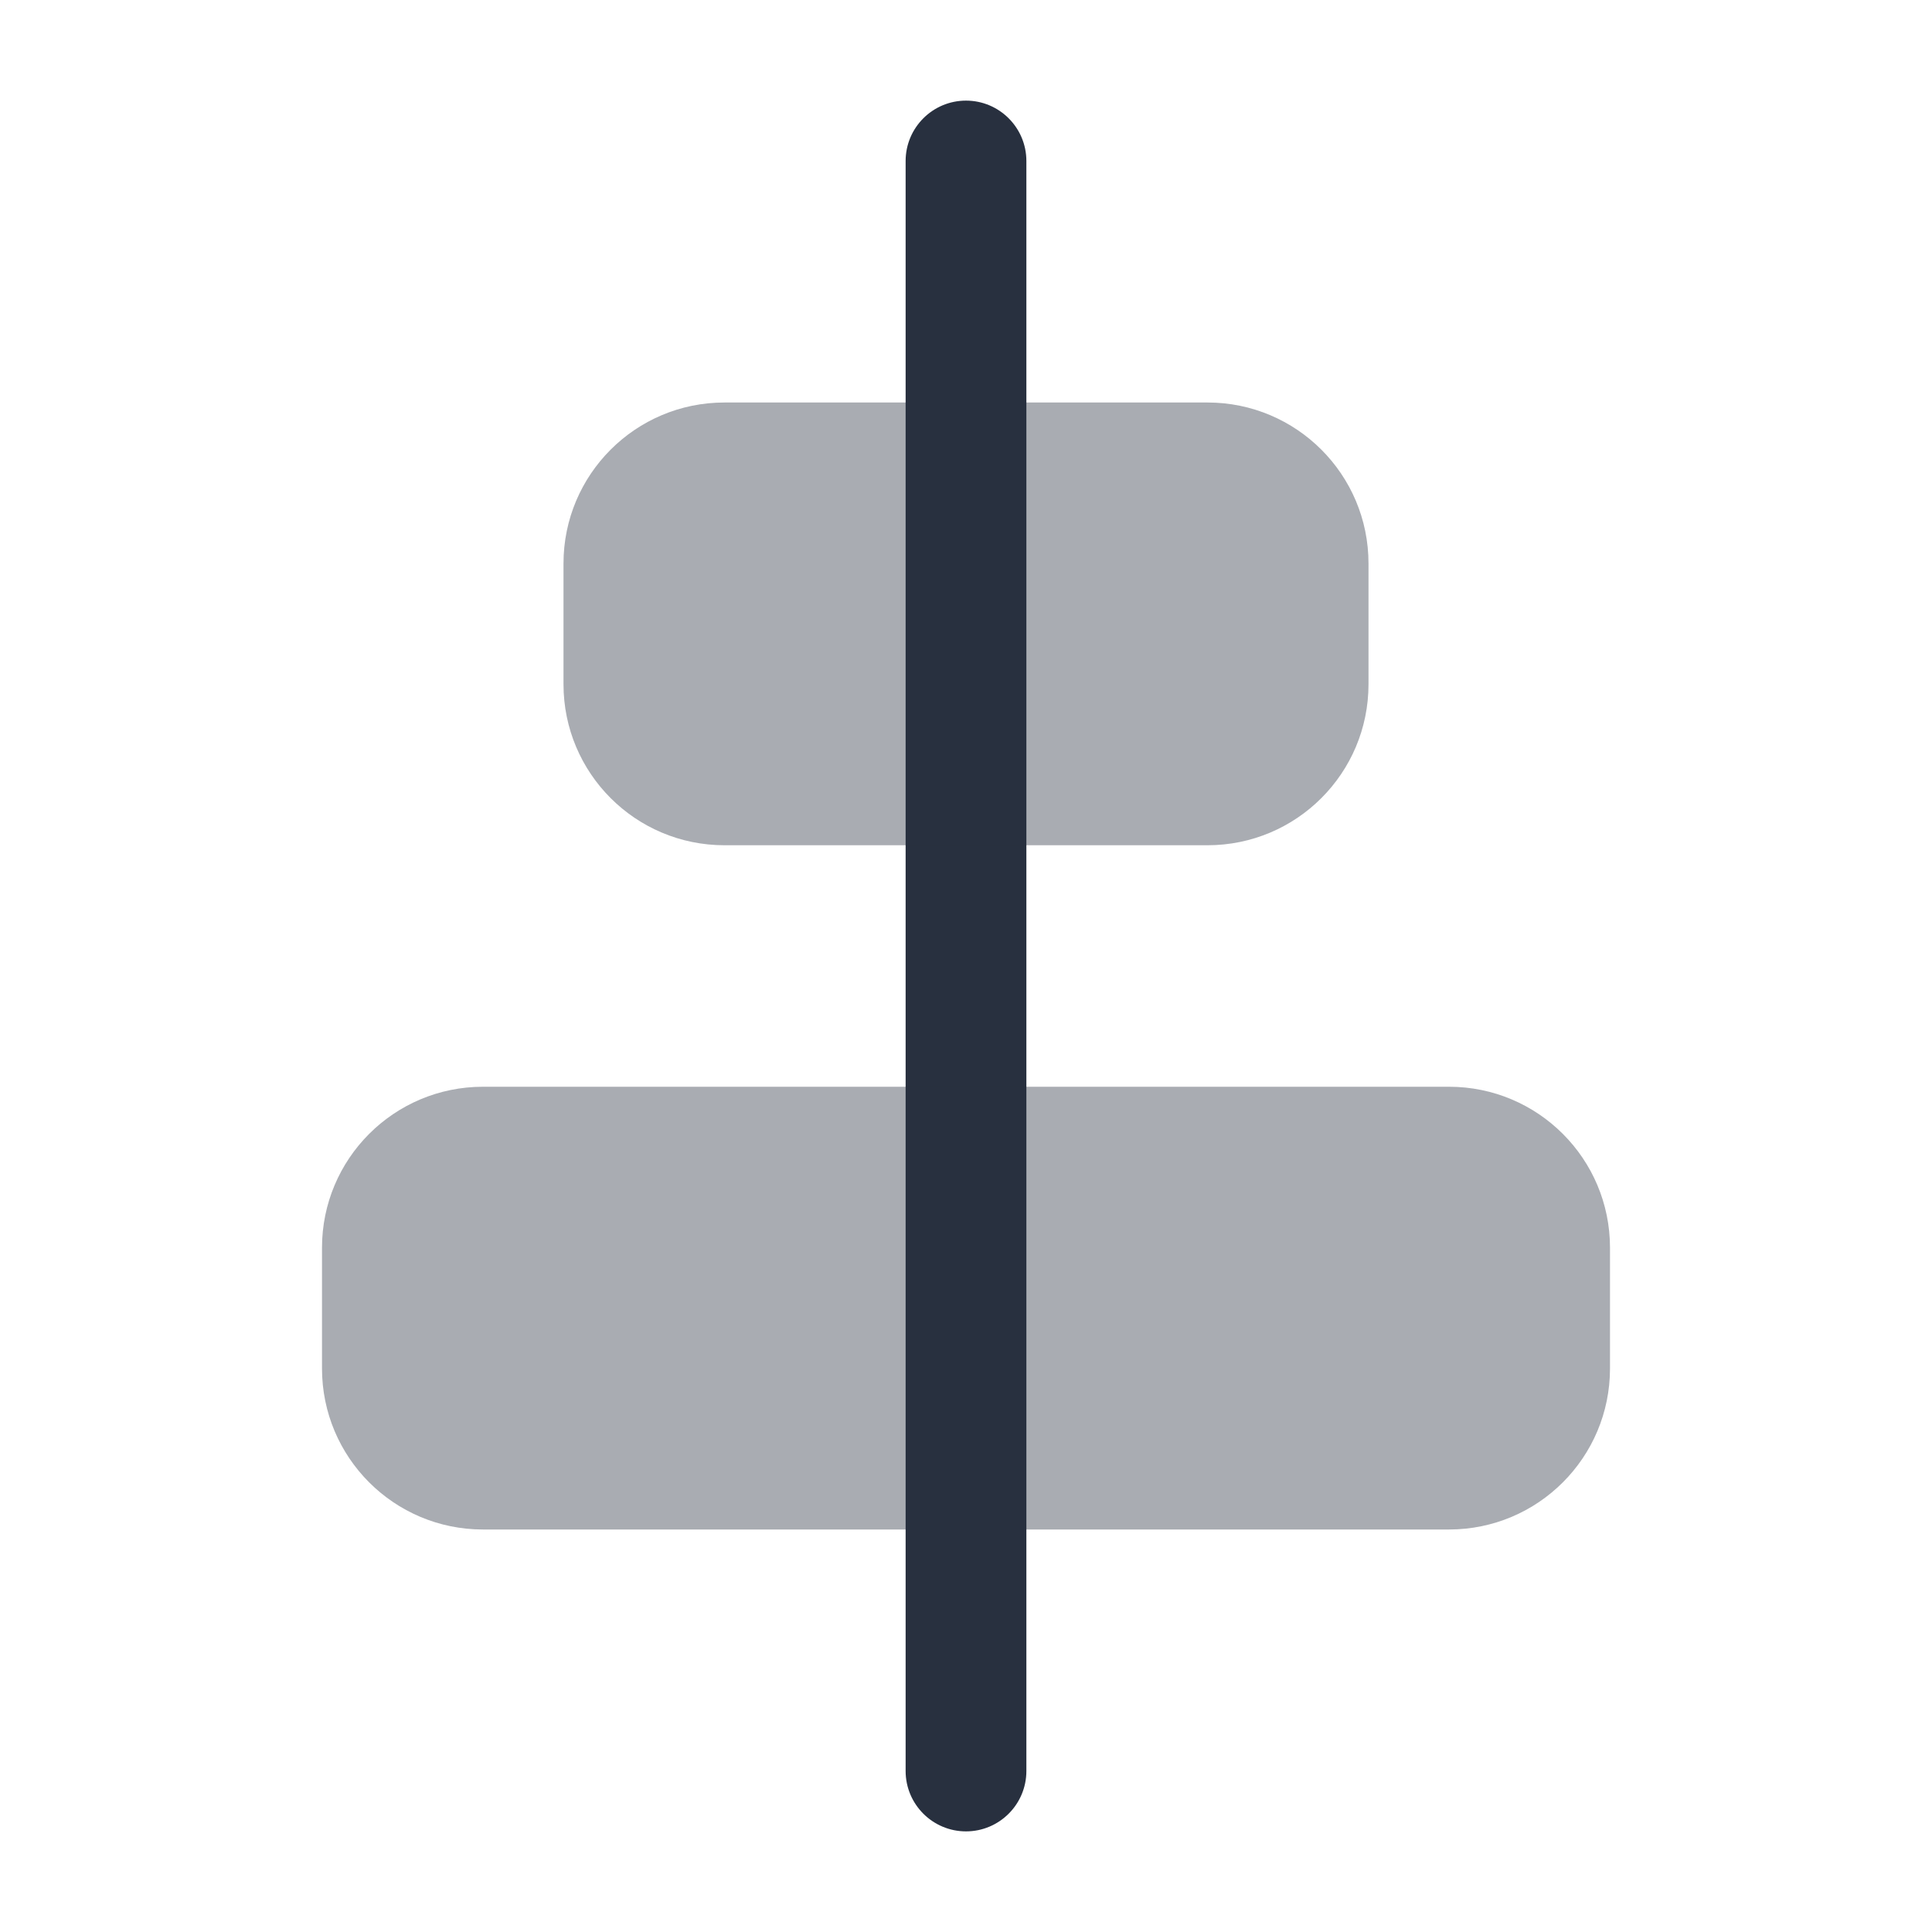 <svg width="24" height="24" viewBox="0 0 24 24" fill="none" xmlns="http://www.w3.org/2000/svg">
    <path fill-rule="evenodd" clip-rule="evenodd"
          d="M12 1.25C12.414 1.25 12.75 1.586 12.75 2V22C12.75 22.414 12.414 22.75 12 22.75C11.586 22.75 11.25 22.414 11.25 22V2C11.25 1.586 11.586 1.25 12 1.25Z"
          fill="#28303F"/>
    <path opacity="0.4"
          d="M20 17C20 18.105 19.105 19 18 19L6 19C4.895 19 4 18.105 4 17L4 15.5C4 14.395 4.895 13.5 6 13.5L18 13.5C19.105 13.5 20 14.395 20 15.5L20 17Z"
          fill="#28303F"/>
    <path opacity="0.4"
          d="M17 8.5C17 9.605 16.105 10.5 15 10.5L9 10.5C7.895 10.5 7 9.605 7 8.5L7 7C7 5.895 7.895 5 9 5L15 5C16.105 5 17 5.895 17 7L17 8.5Z"
          fill="#28303F"/>
</svg>
